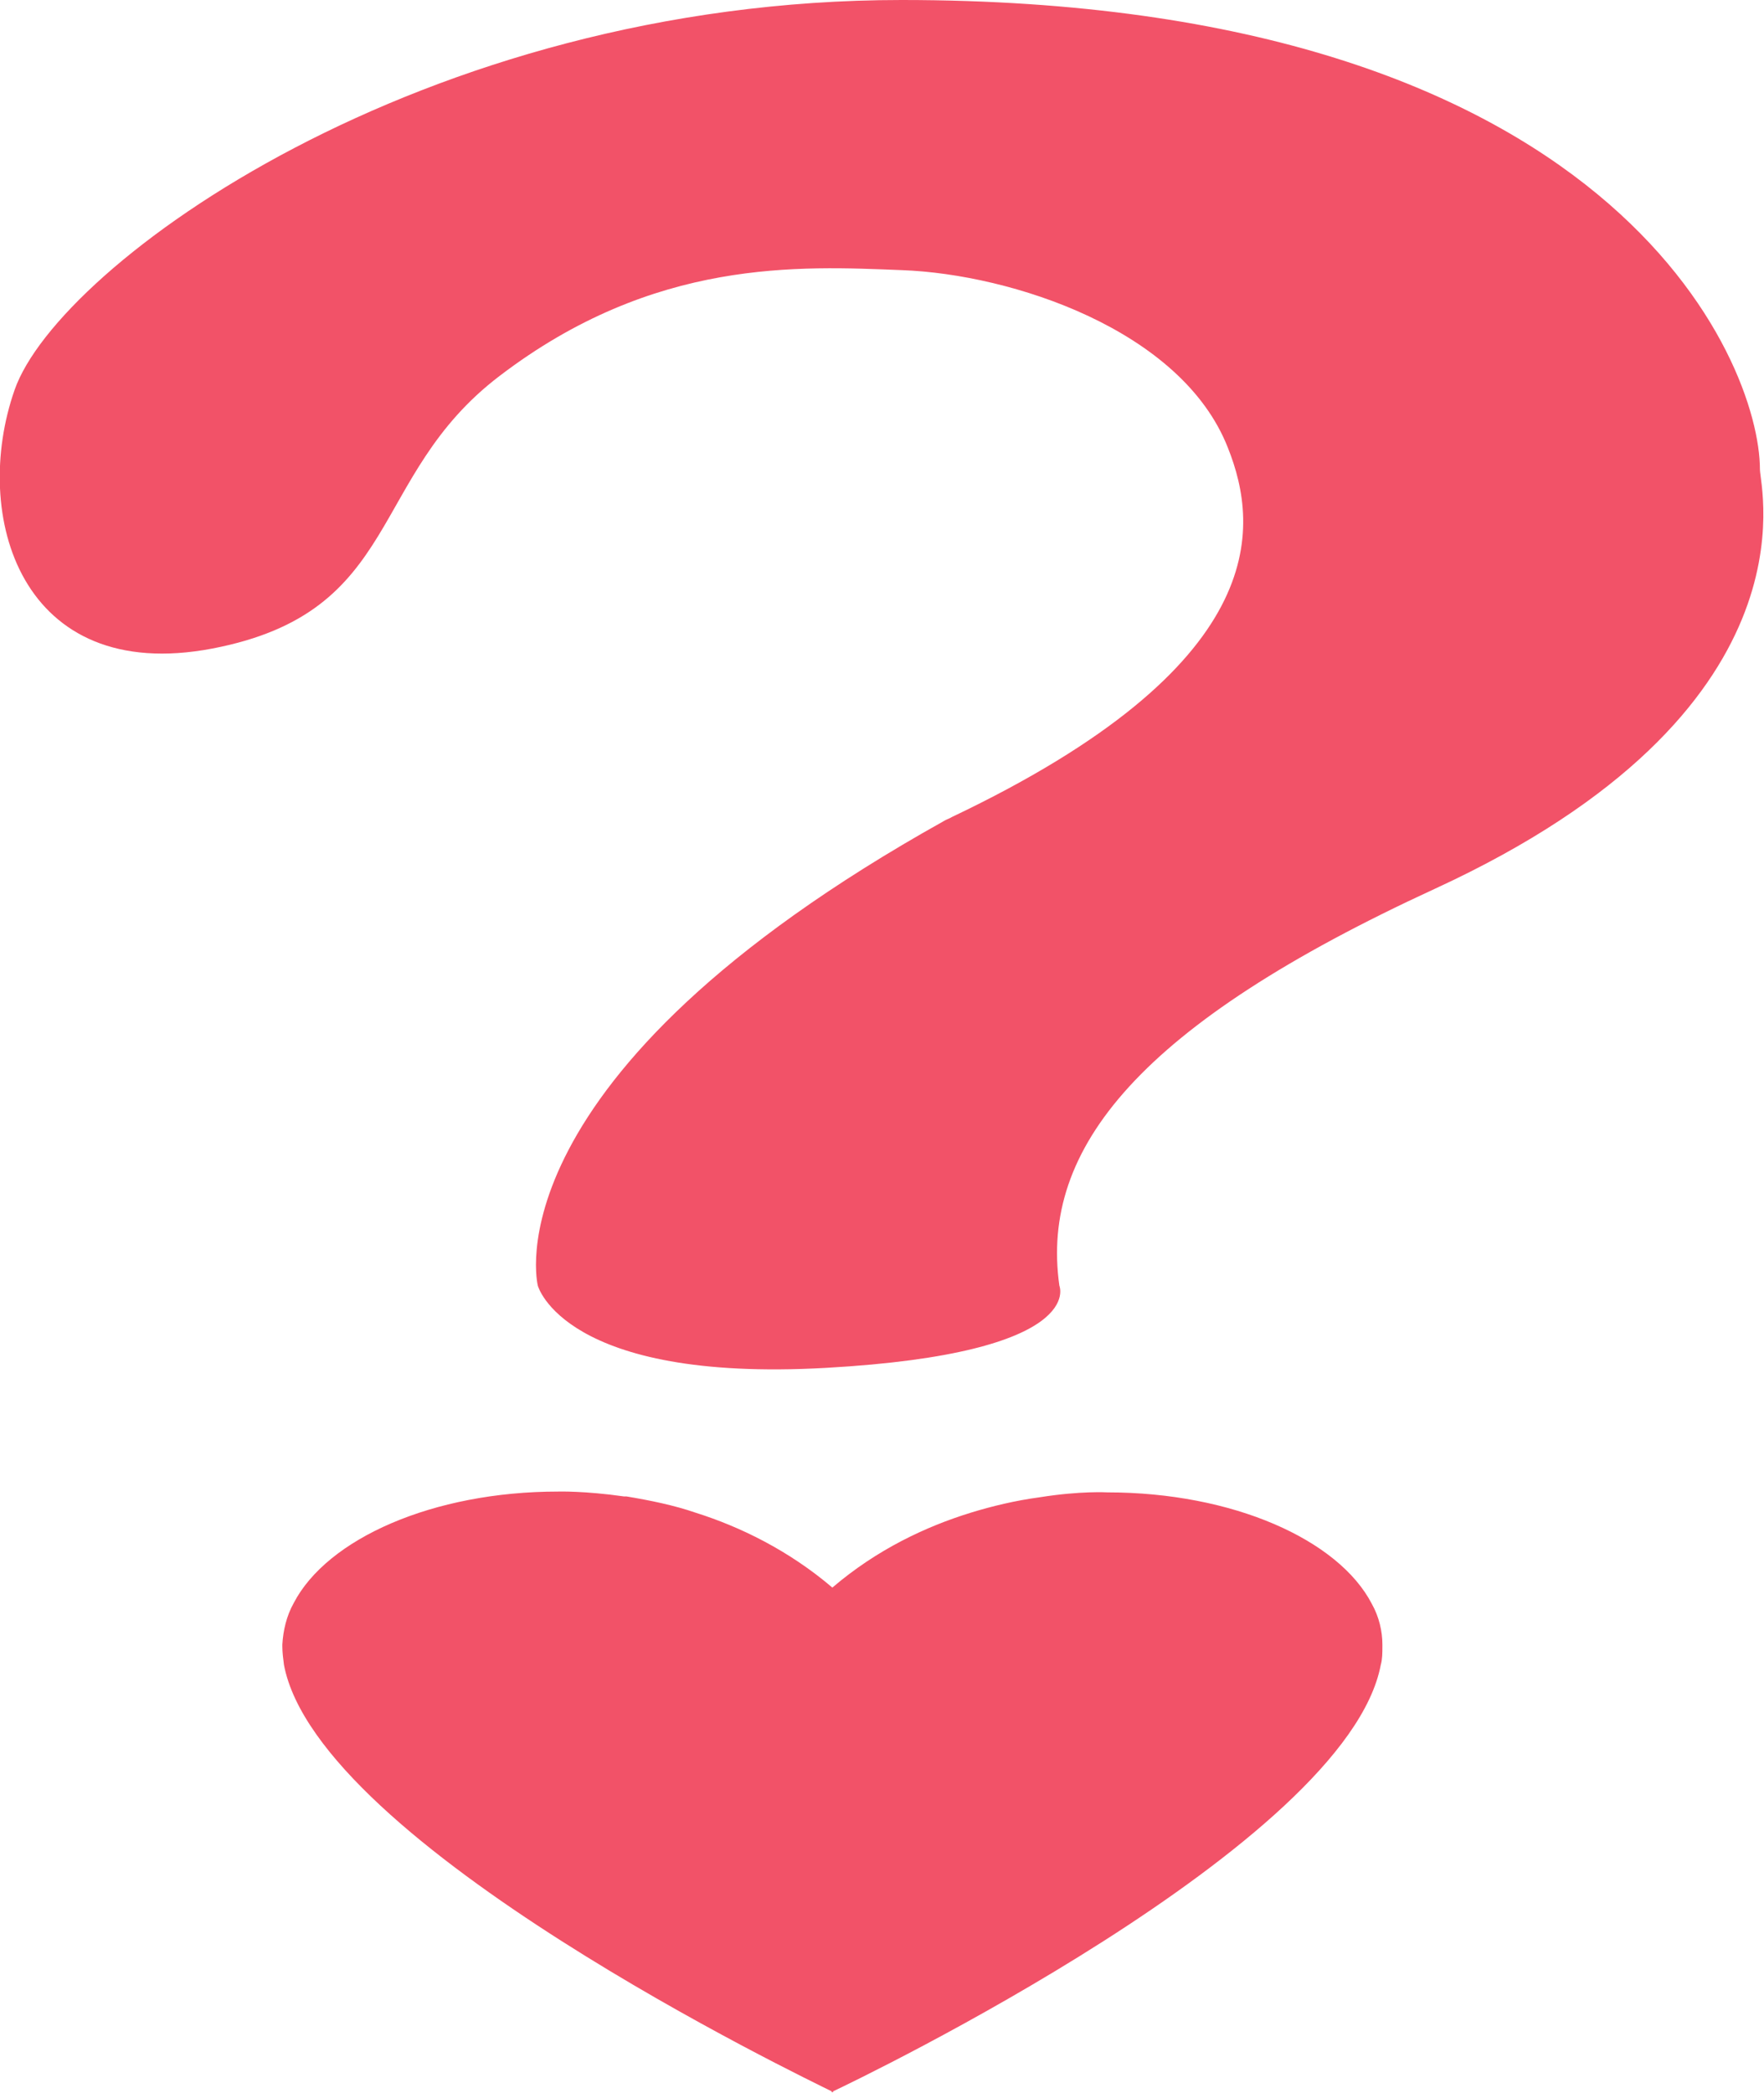 <?xml version="1.0" encoding="utf-8"?>
<!-- Generator: Adobe Illustrator 21.0.0, SVG Export Plug-In . SVG Version: 6.00 Build 0)  -->
<svg version="1.1" id="Layer_1" xmlns="http://www.w3.org/2000/svg" xmlns:xlink="http://www.w3.org/1999/xlink" x="0px" y="0px"
	 viewBox="0 0 216.8 257.2" style="enable-background:new 0 0 216.8 257.2;" xml:space="preserve">
<style type="text/css">
	.st0{fill:#F25268;}
</style>
<g>
	<path class="st0" d="M168.6,197.1L168.6,197.1c-4.1-7.9-17.1-13.7-32.5-13.7c0,0-3.3-0.2-8.3,0.6c-3,0.4-5.9,1.1-8.5,1.9
		c-5.5,1.7-11.5,4.5-17,9.2c-5.4-4.6-11.4-7.5-16.8-9.2c-2.6-0.9-5.5-1.5-8.5-2c0,0,0,0,0,0c-0.1,0-0.2,0-0.3,0
		c-4.9-0.7-8.1-0.6-8.1-0.6c-15.4,0-28.4,5.8-32.5,13.7l0,0c-0.9,1.6-1.3,3.4-1.4,5.1c0,0.1,0,0.2,0,0.2c0,0.8,0.1,1.5,0.2,2.3
		c4.2,22.1,64.3,50.9,67.3,52.4v0.1c0,0,0,0,0.1,0c0,0,0.1,0,0.1,0v-0.1c3-1.4,63.1-30.3,67.3-52.4c0.2-0.7,0.2-1.5,0.2-2.3
		c0-0.1,0-0.2,0-0.2C169.9,200.5,169.5,198.7,168.6,197.1z"/>
	<path class="st0" d="M130.2,158c-2.4-16.9,9.9-32.1,46.2-48.8c47.3-21.8,39.9-49.3,39.9-51.5C216.3,44.4,198.2,0,110.8,0
		C51.8,0,7.2,32.5,1.8,47.9s0.7,36.3,24.3,31.8c23.5-4.5,19-21.1,35.3-33.5c19-14.5,36.8-13.5,49.5-13c13.4,0.5,34.3,7.3,40,21.8
		c4,10,5.2,26.8-33.9,45.4c-0.3,0.2-0.7,0.3-1,0.5C59.6,132.4,66.1,158,66.1,158s3.2,11.9,35.4,10.1S130.2,158,130.2,158z"/>
</g>
</svg>
